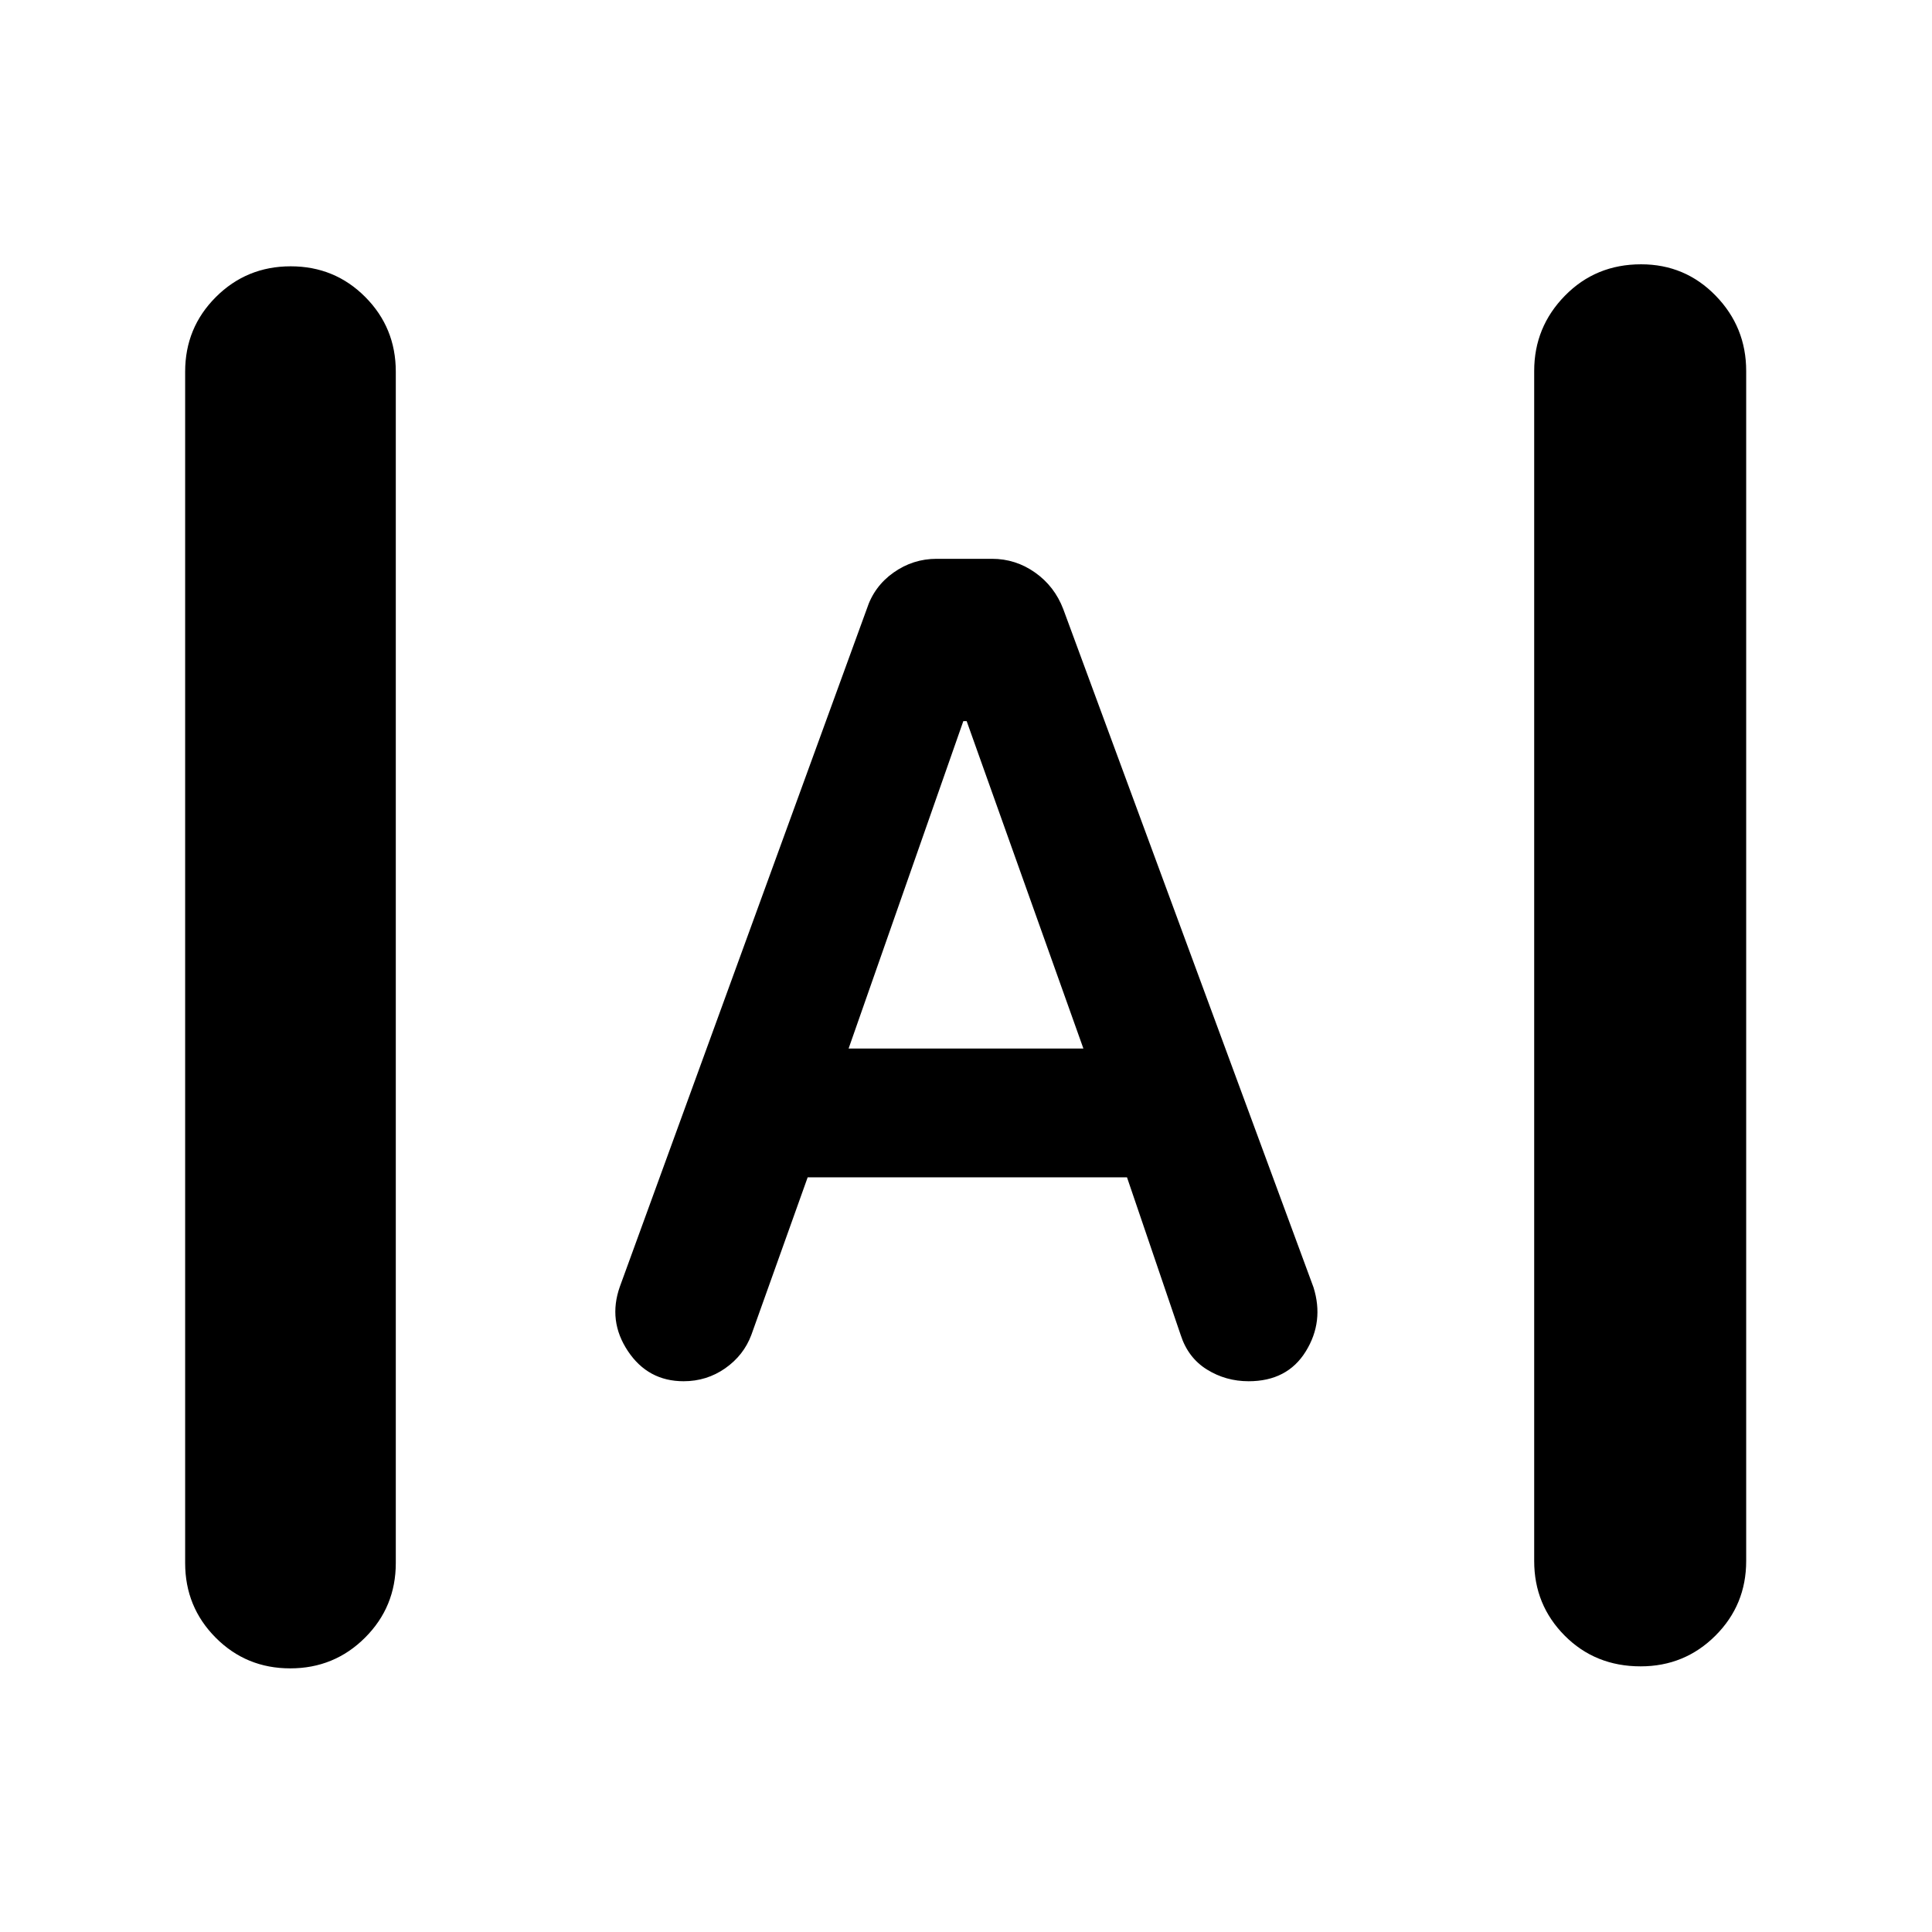 <svg xmlns="http://www.w3.org/2000/svg" height="40" viewBox="0 -960 960 960" width="40"><path d="M144.22-131q-21.89 0-37.05-15.25Q92-161.5 92-183.33v-592q0-21.84 15.28-37.09 15.29-15.25 37.17-15.25 21.88 0 37.05 15.25 15.17 15.25 15.17 37.09v592q0 21.83-15.29 37.08Q166.1-131 144.22-131Zm671-1q-22.55 0-37.72-15.25-15.17-15.25-15.17-37.08v-591.34q0-21.83 15.29-37.41 15.28-15.59 37.83-15.59 21.88 0 37.05 15.59 15.17 15.58 15.17 37.41v591.34q0 21.83-15.29 37.08Q837.1-132 815.22-132ZM339.67-273.67q-17.69 0-27.68-15-9.99-15-3.99-32l122.67-336.66q3.66-11.34 13.33-18.17 9.67-6.83 21.4-6.83h27.53q11.74 0 21.4 6.83 9.67 6.83 14 18.17l124.34 337q5.33 17-3.84 31.83-9.16 14.83-28.41 14.83-11.33 0-20.71-5.83t-13.04-17.17L560-375H401.33l-28 78.33q-3.78 10.11-12.97 16.56-9.2 6.44-20.69 6.44Zm82-165.33h116.66l-58-162.67h-1.66l-57 162.67Z"/></svg>
